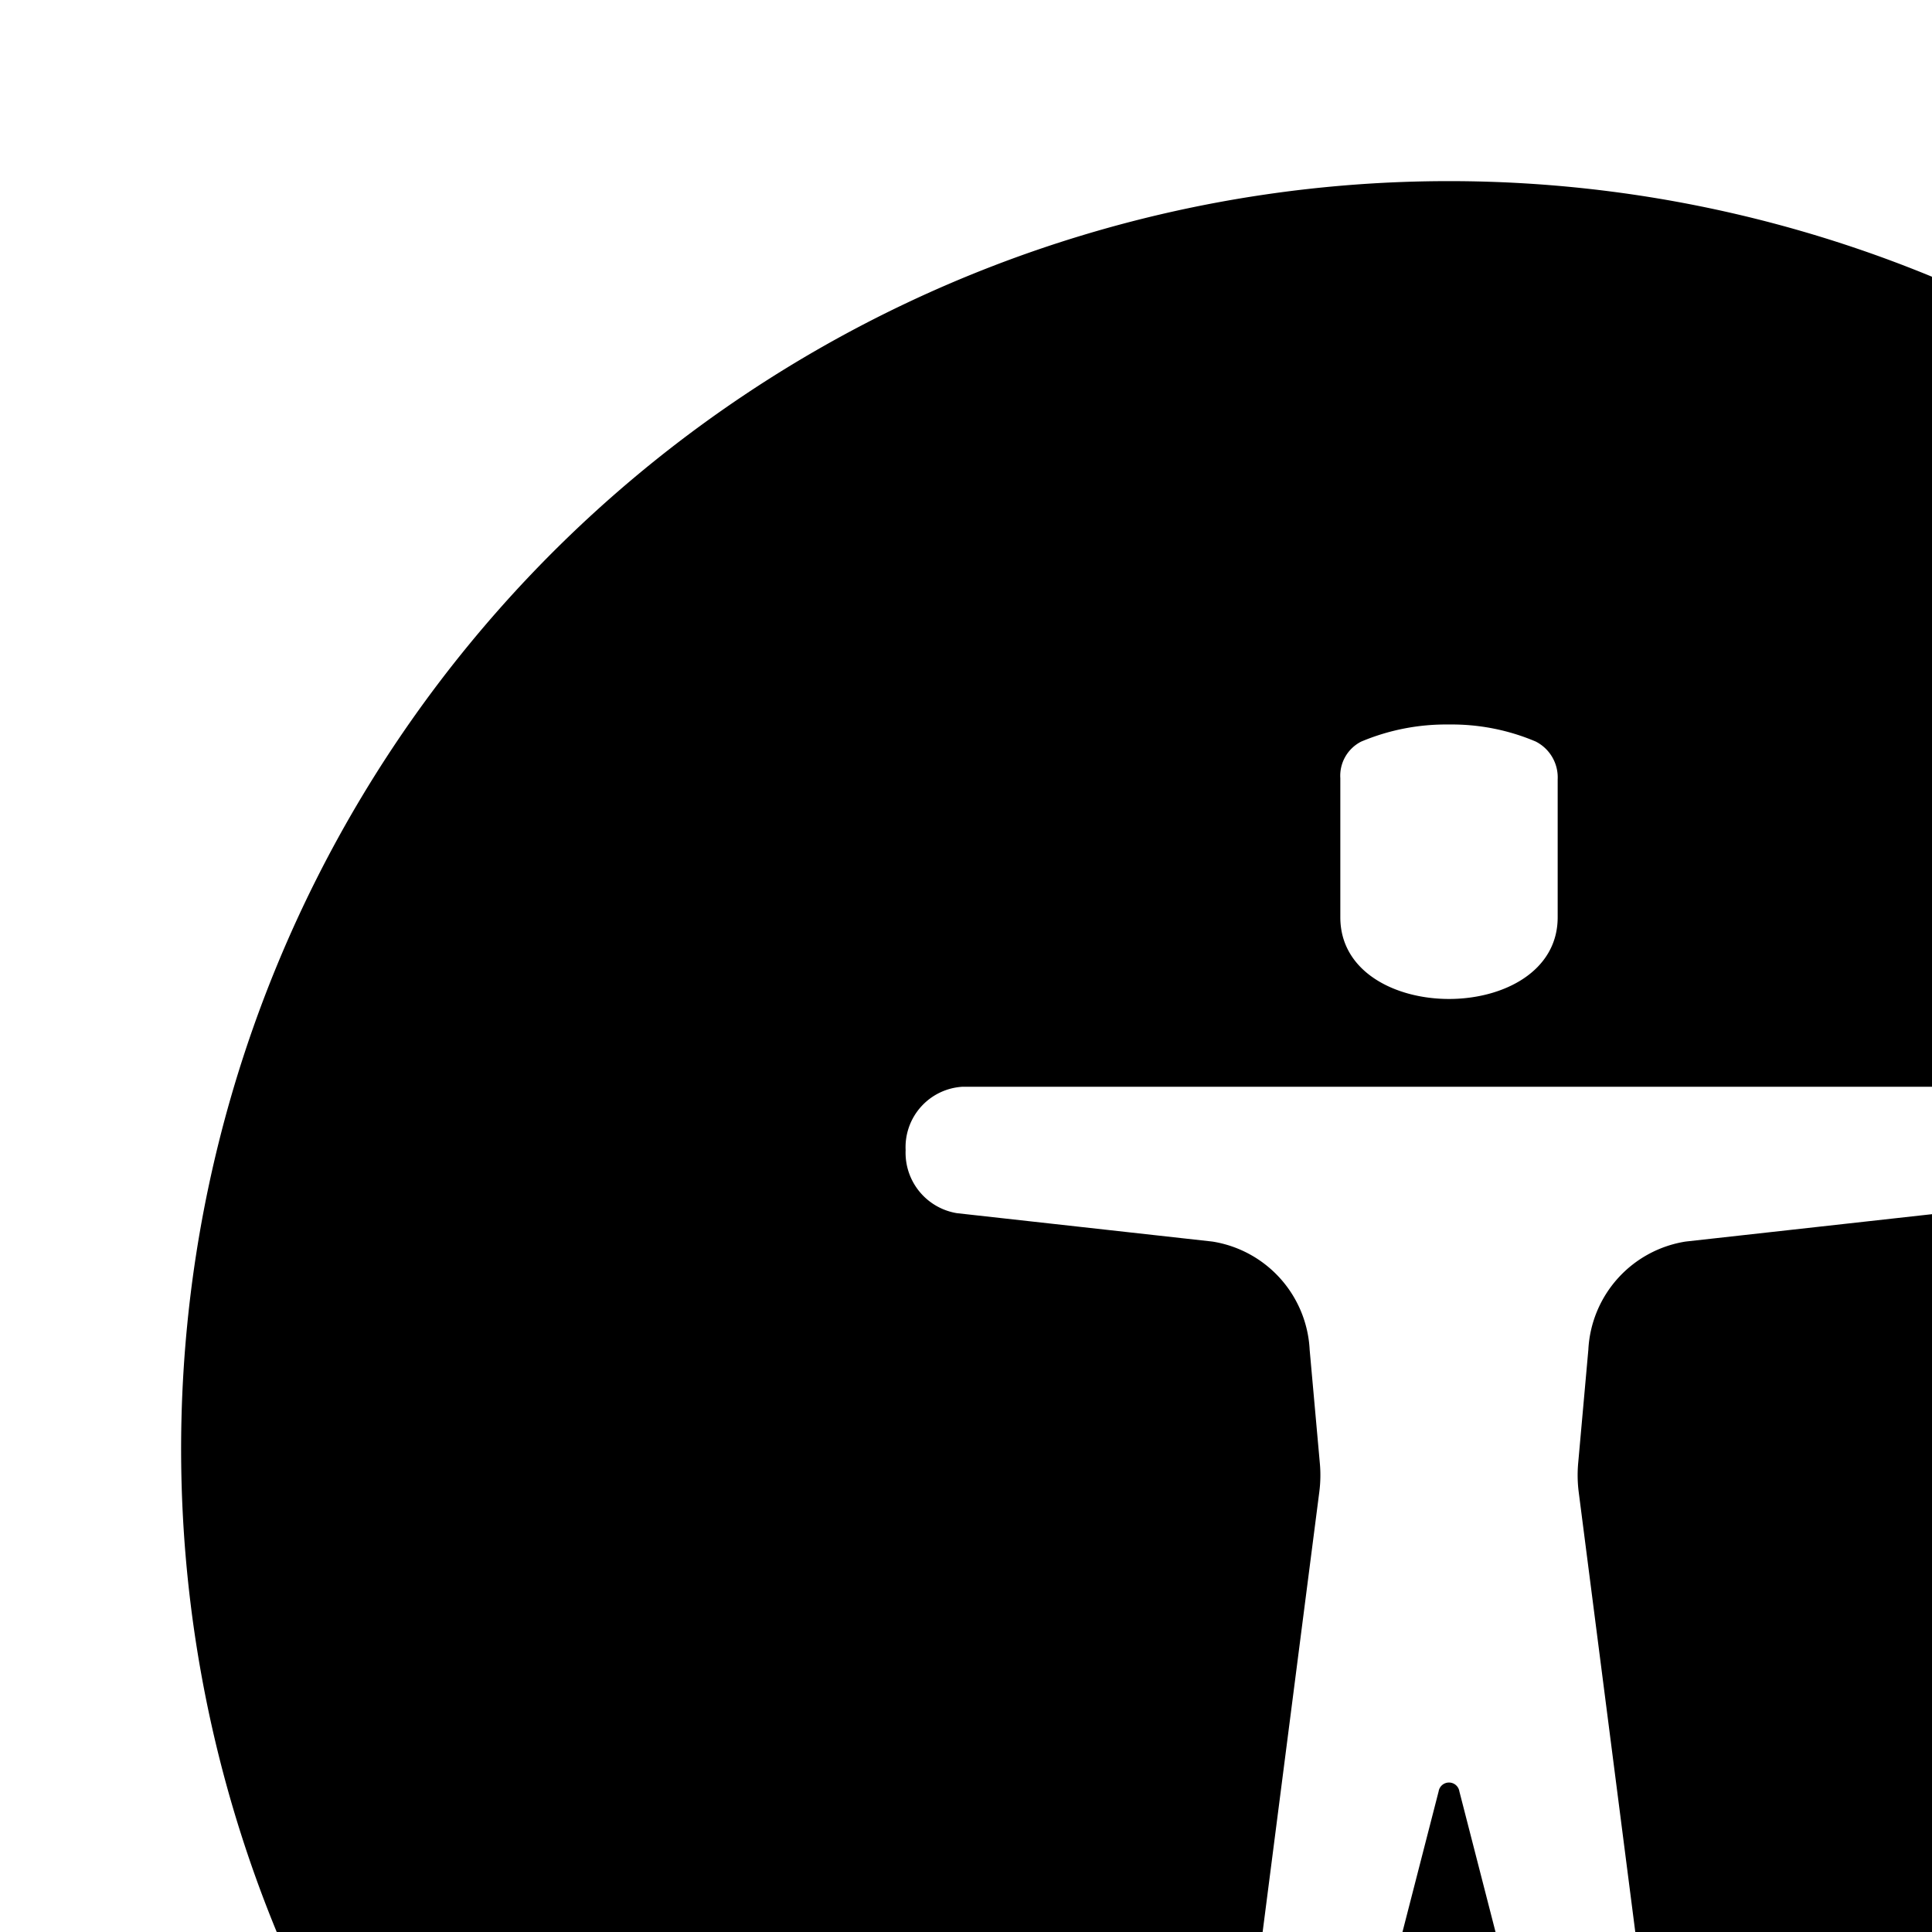 <svg xmlns="http://www.w3.org/2000/svg" viewBox="0 0 16 16"><path d="M12 1.5A10.5 10.5 0 1 0 22.5 12 10.5 10.5 0 0 0 12 1.5zm-.9 4.945a.317.317 0 0 1 .172-.303A1.81 1.81 0 0 1 12 6a1.778 1.778 0 0 1 .718.141.333.333 0 0 1 .182.314v1.142c0 .448-.45.676-.9.676s-.9-.228-.9-.676zm4.975 3.602l-2.115.235a.956.956 0 0 0-.806.896l-.084.937a1.11 1.11 0 0 0 .004.24l.649 5.047a.508.508 0 0 1-.467.598.482.482 0 0 1-.454-.38l-.716-2.784a.087.087 0 0 0-.172 0l-.716 2.784a.483.483 0 0 1-.454.38.51.51 0 0 1-.468-.598l.65-5.047a1.082 1.082 0 0 0 .004-.241l-.084-.936a.956.956 0 0 0-.806-.896l-2.115-.235a.507.507 0 0 1-.425-.522A.501.501 0 0 1 7.972 9h8.056a.501.501 0 0 1 .472.525.507.507 0 0 1-.425.522z"/></svg>